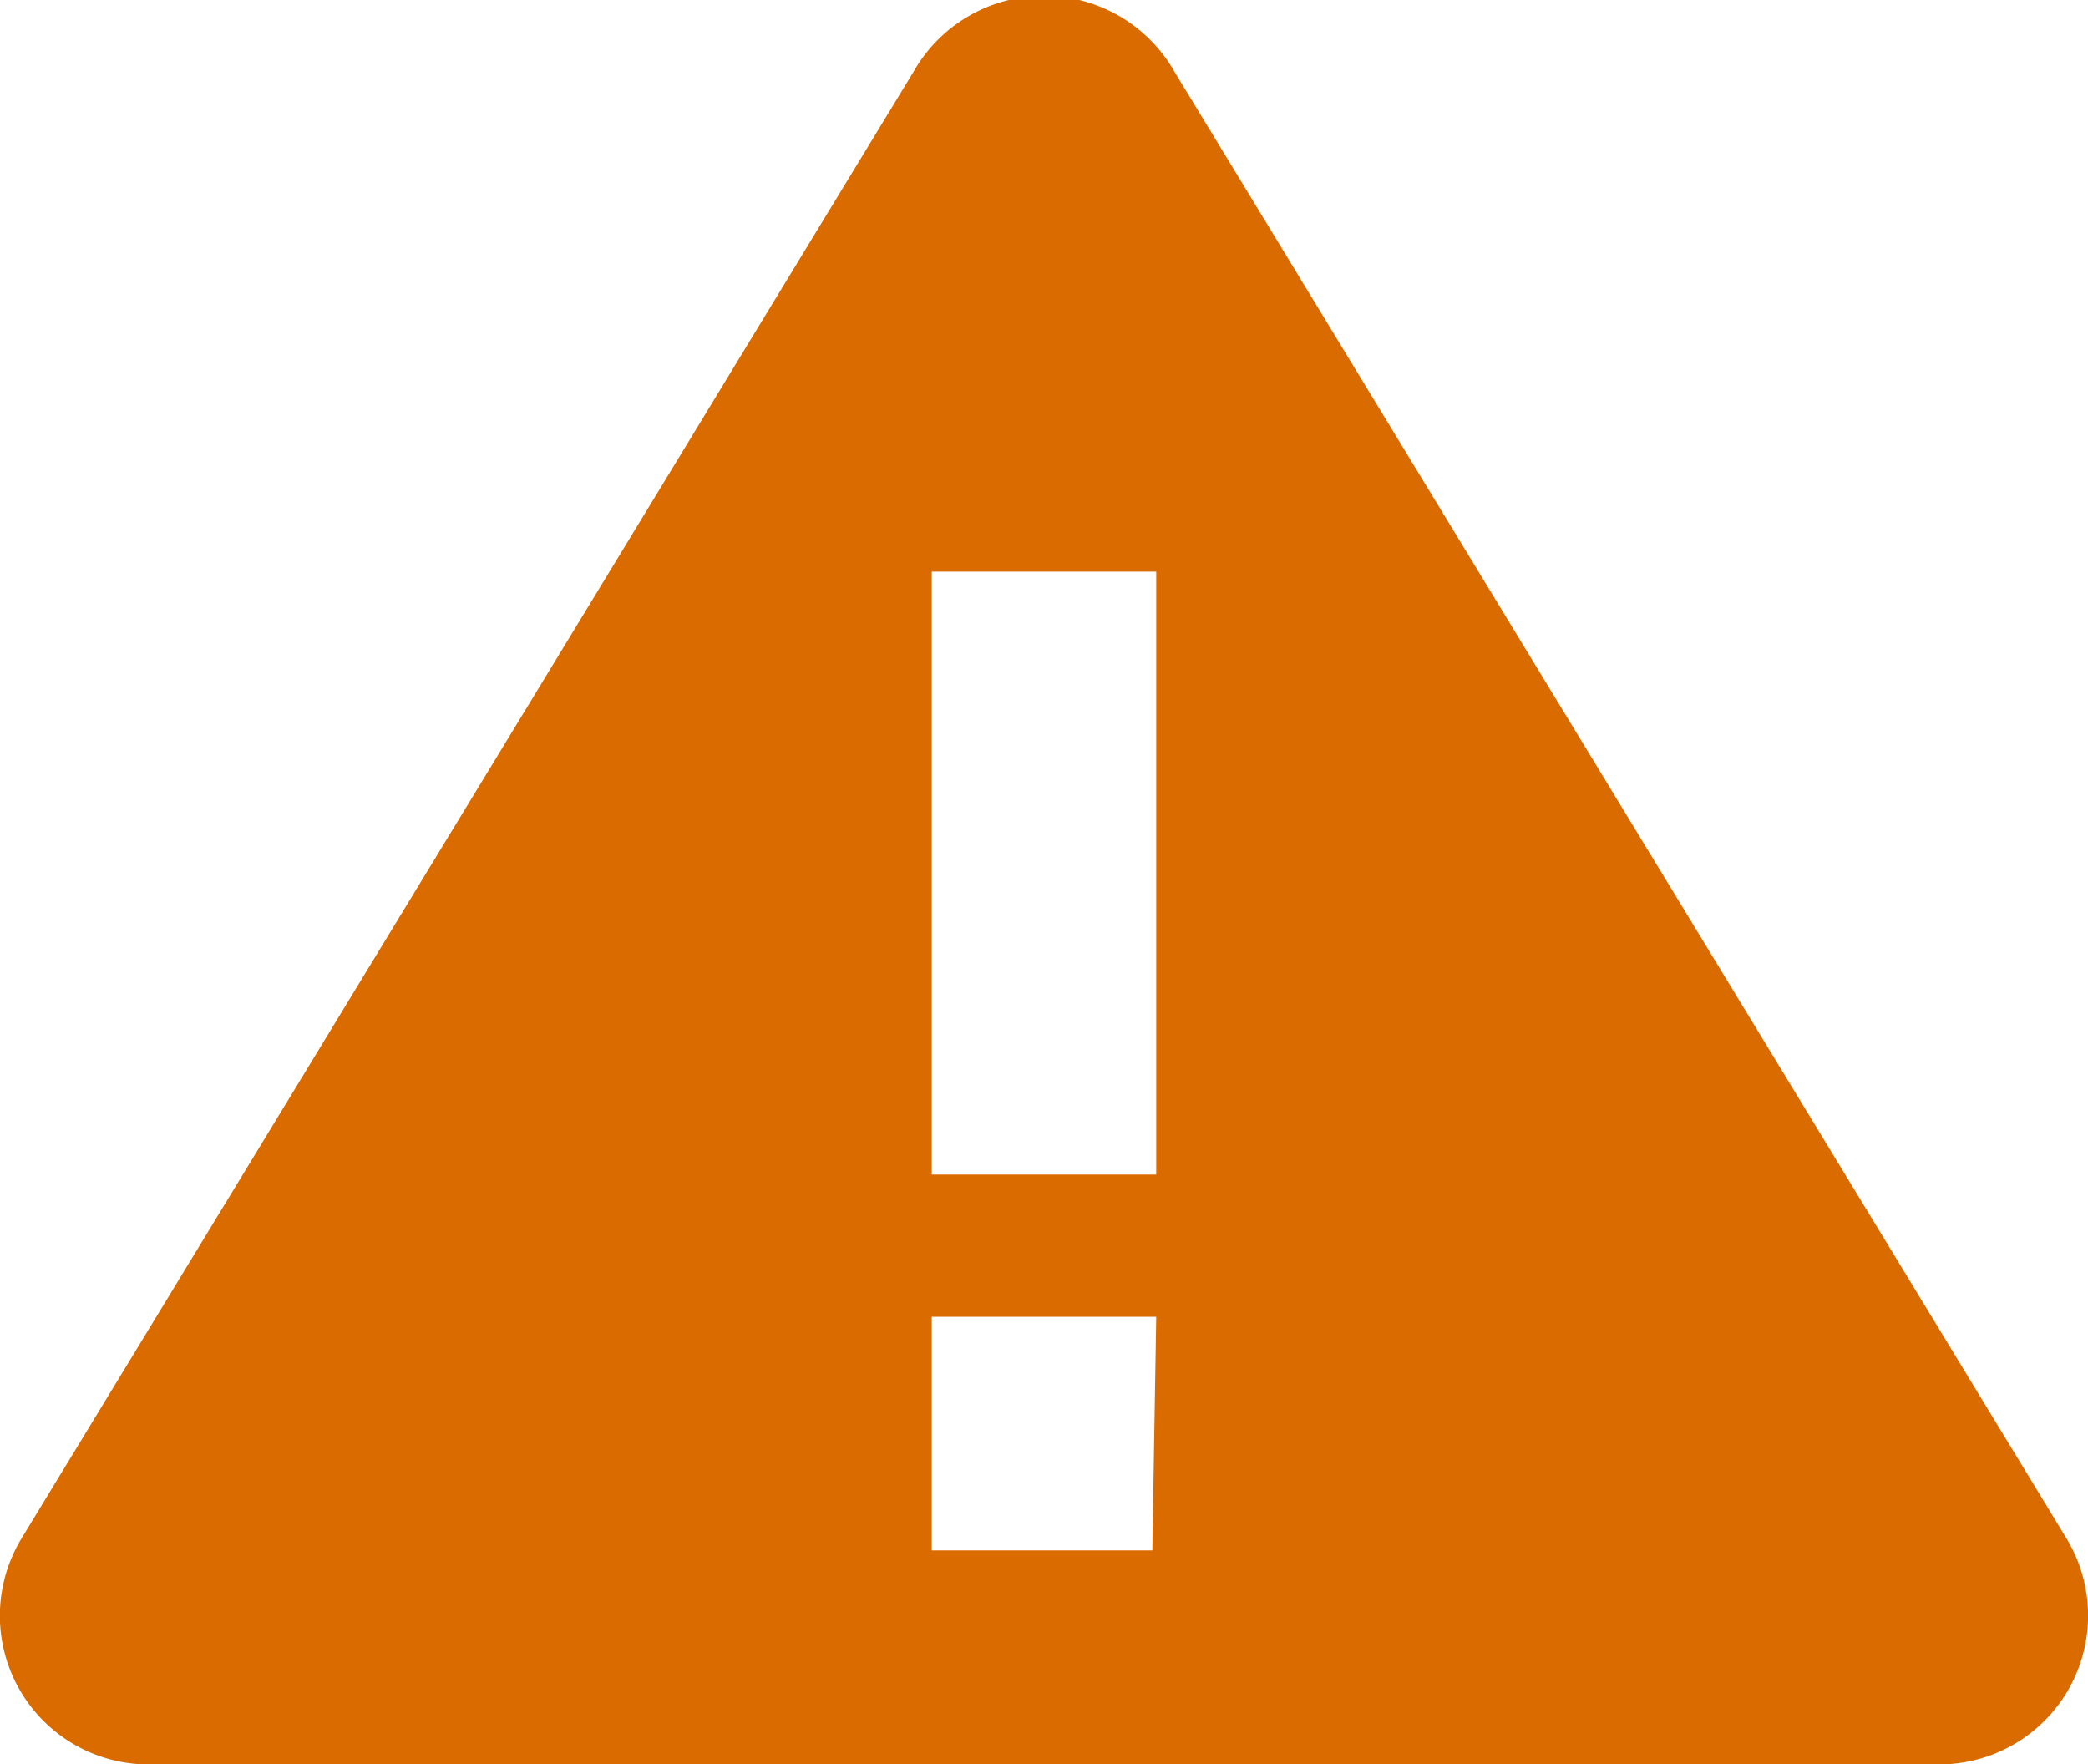 <svg xmlns="http://www.w3.org/2000/svg" viewBox="0 0 16 13.52"><defs><style>.cls-1{fill:#d96b00;}</style></defs><g id="Layer_2" data-name="Layer 2"><g id="Layer_1-2" data-name="Layer 1"><path class="cls-1" d="M15.83,11.78,9,.55a1.15,1.15,0,0,0-2,0L.17,11.78a1.14,1.14,0,0,0,1,1.74H14.86A1.14,1.14,0,0,0,15.83,11.78Zm-7,.1H7.14V10.09H8.86ZM8.86,9H7.14V4.38H8.86Z"/></g></g></svg>